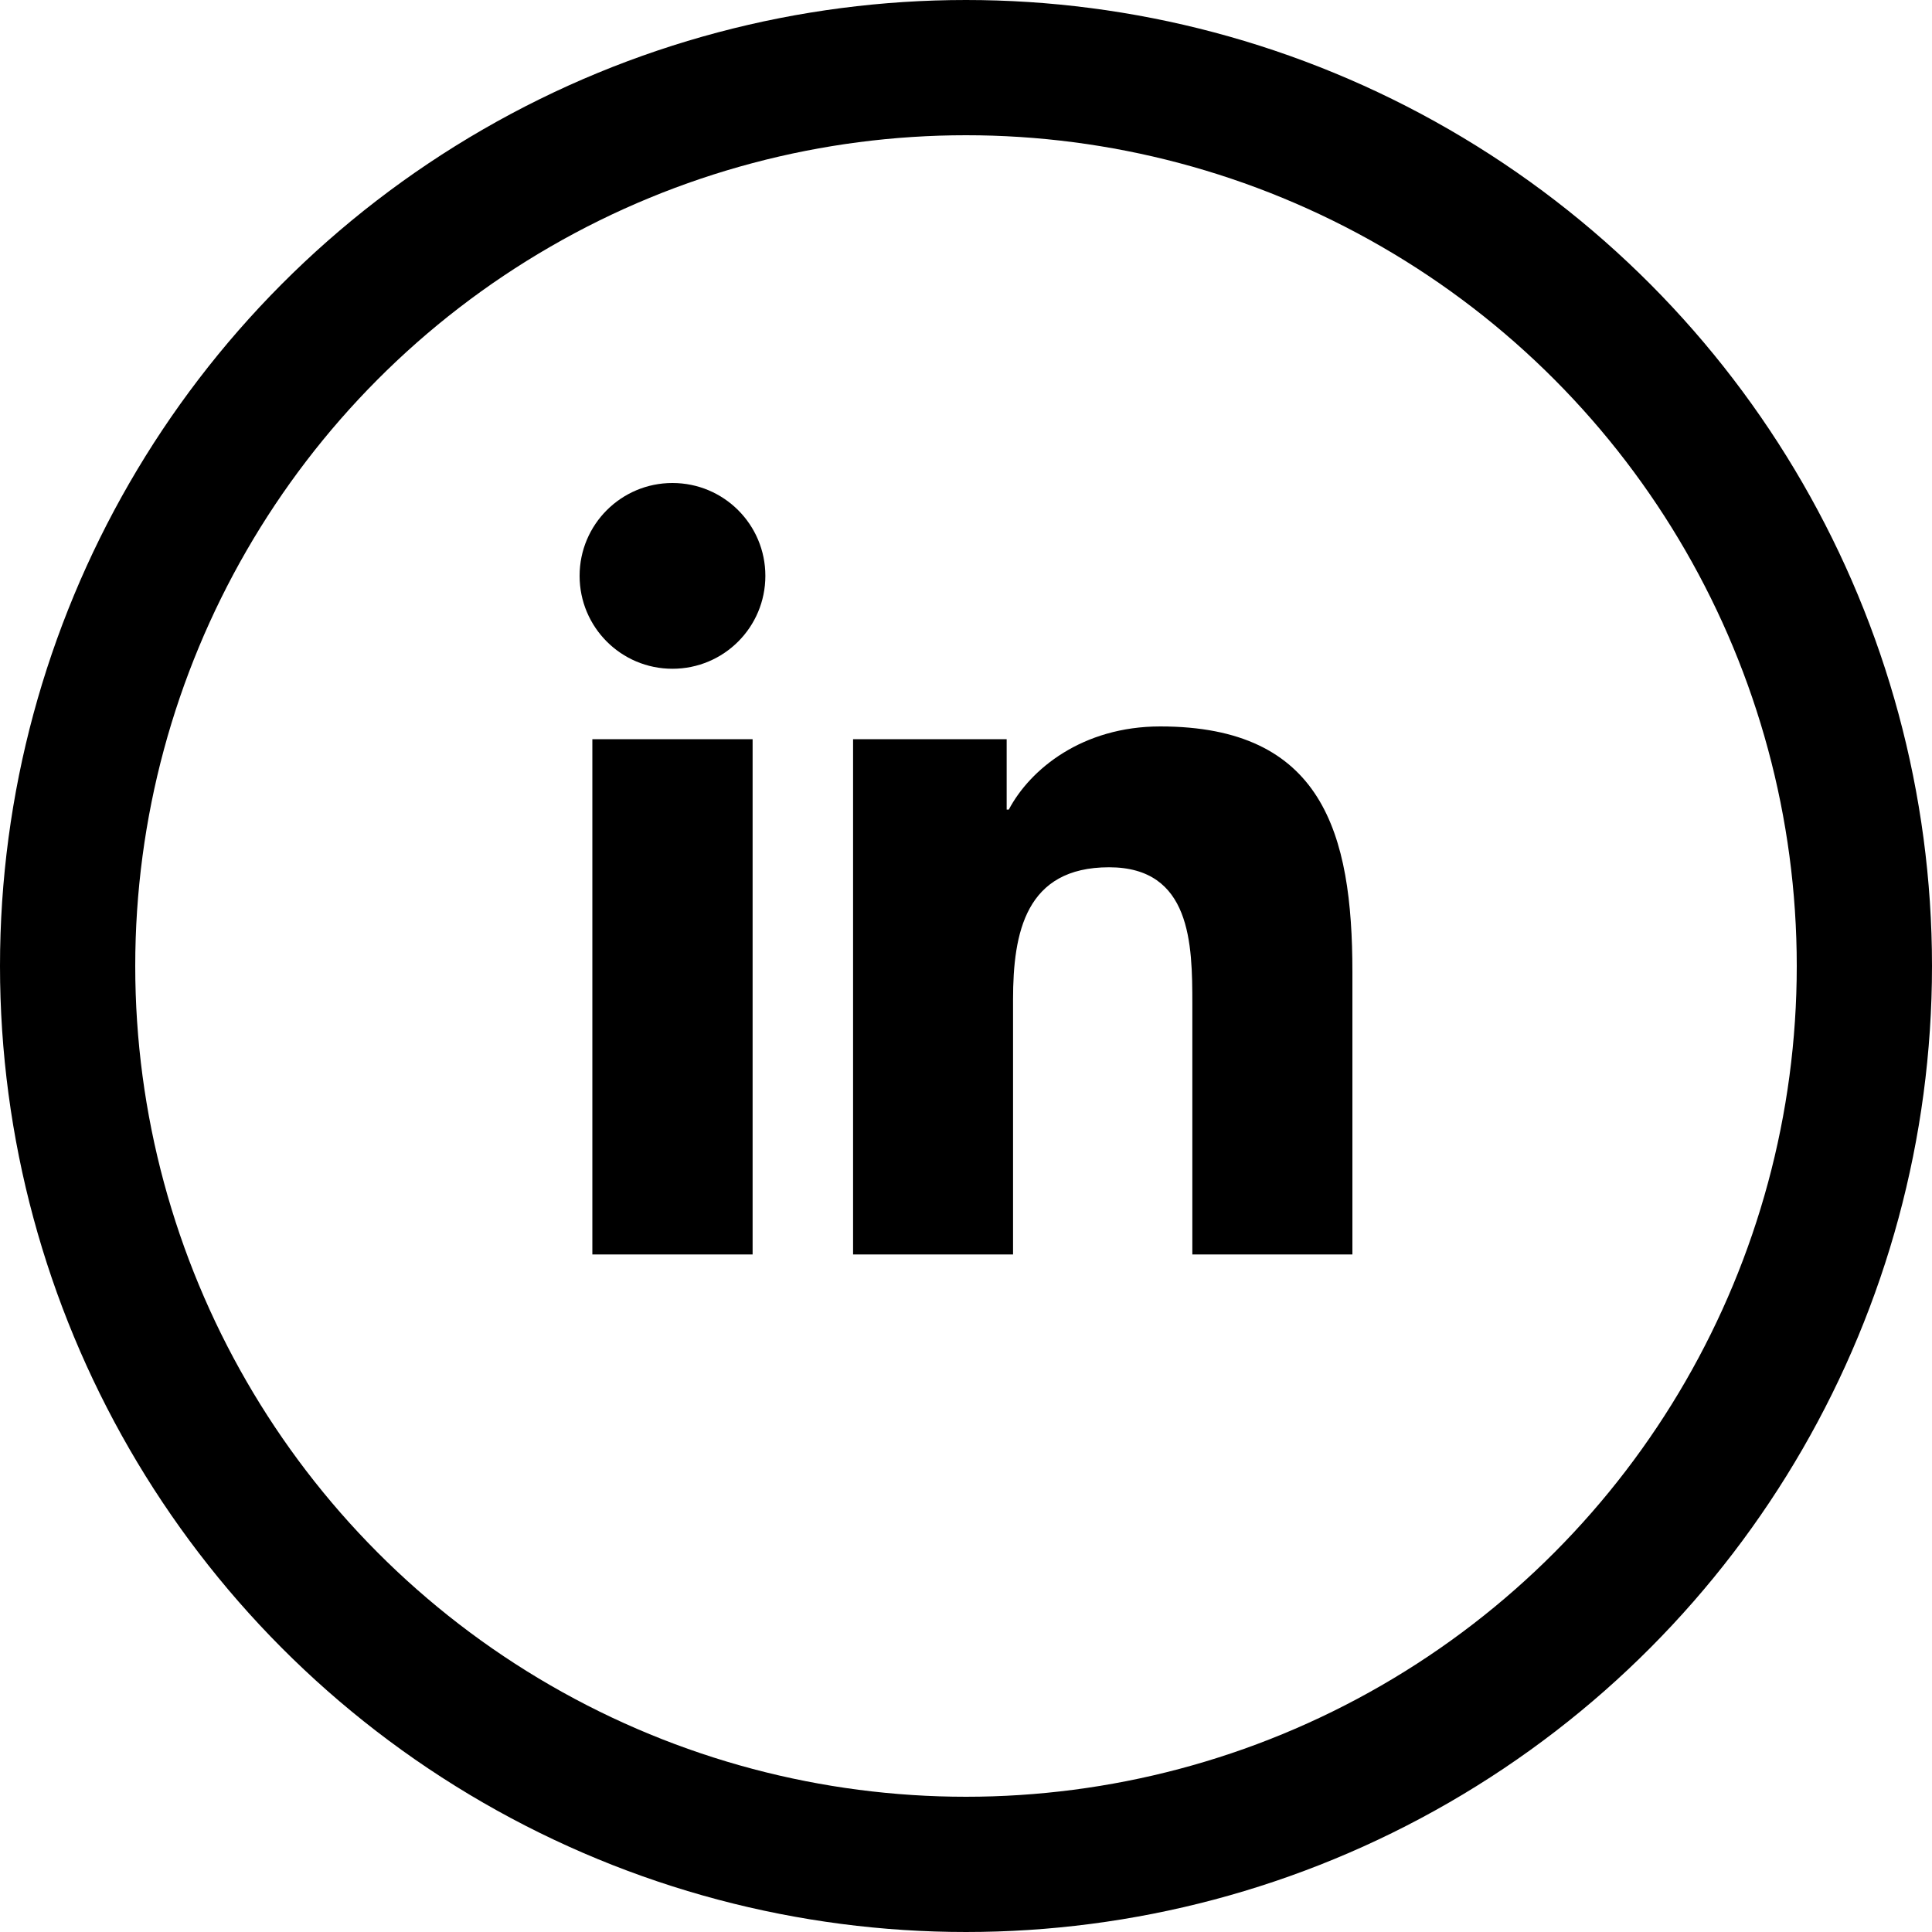 <svg width="20" height="20" viewBox="0 0 20 20" fill="none" xmlns="http://www.w3.org/2000/svg">
    <circle cx="10" cy="10" r="9.3" stroke="black" stroke-width="1.4"/>
    <path d="M6.961 6.923C7.493 6.923 7.923 6.493 7.923 5.961C7.923 5.43 7.493 5 6.961 5C6.43 5 6 5.43 6 5.961C6 6.493 6.43 6.923 6.961 6.923Z" fill="black"/>
    <path d="M8.831 7.652V12.986H10.487V10.348C10.487 9.652 10.618 8.978 11.481 8.978C12.332 8.978 12.343 9.774 12.343 10.392V12.986H14V10.061C14 8.624 13.691 7.52 12.011 7.52C11.205 7.52 10.664 7.962 10.443 8.381H10.421V7.652H8.831ZM6.132 7.652H7.791V12.986H6.132V7.652Z" fill="black"/>
</svg>
